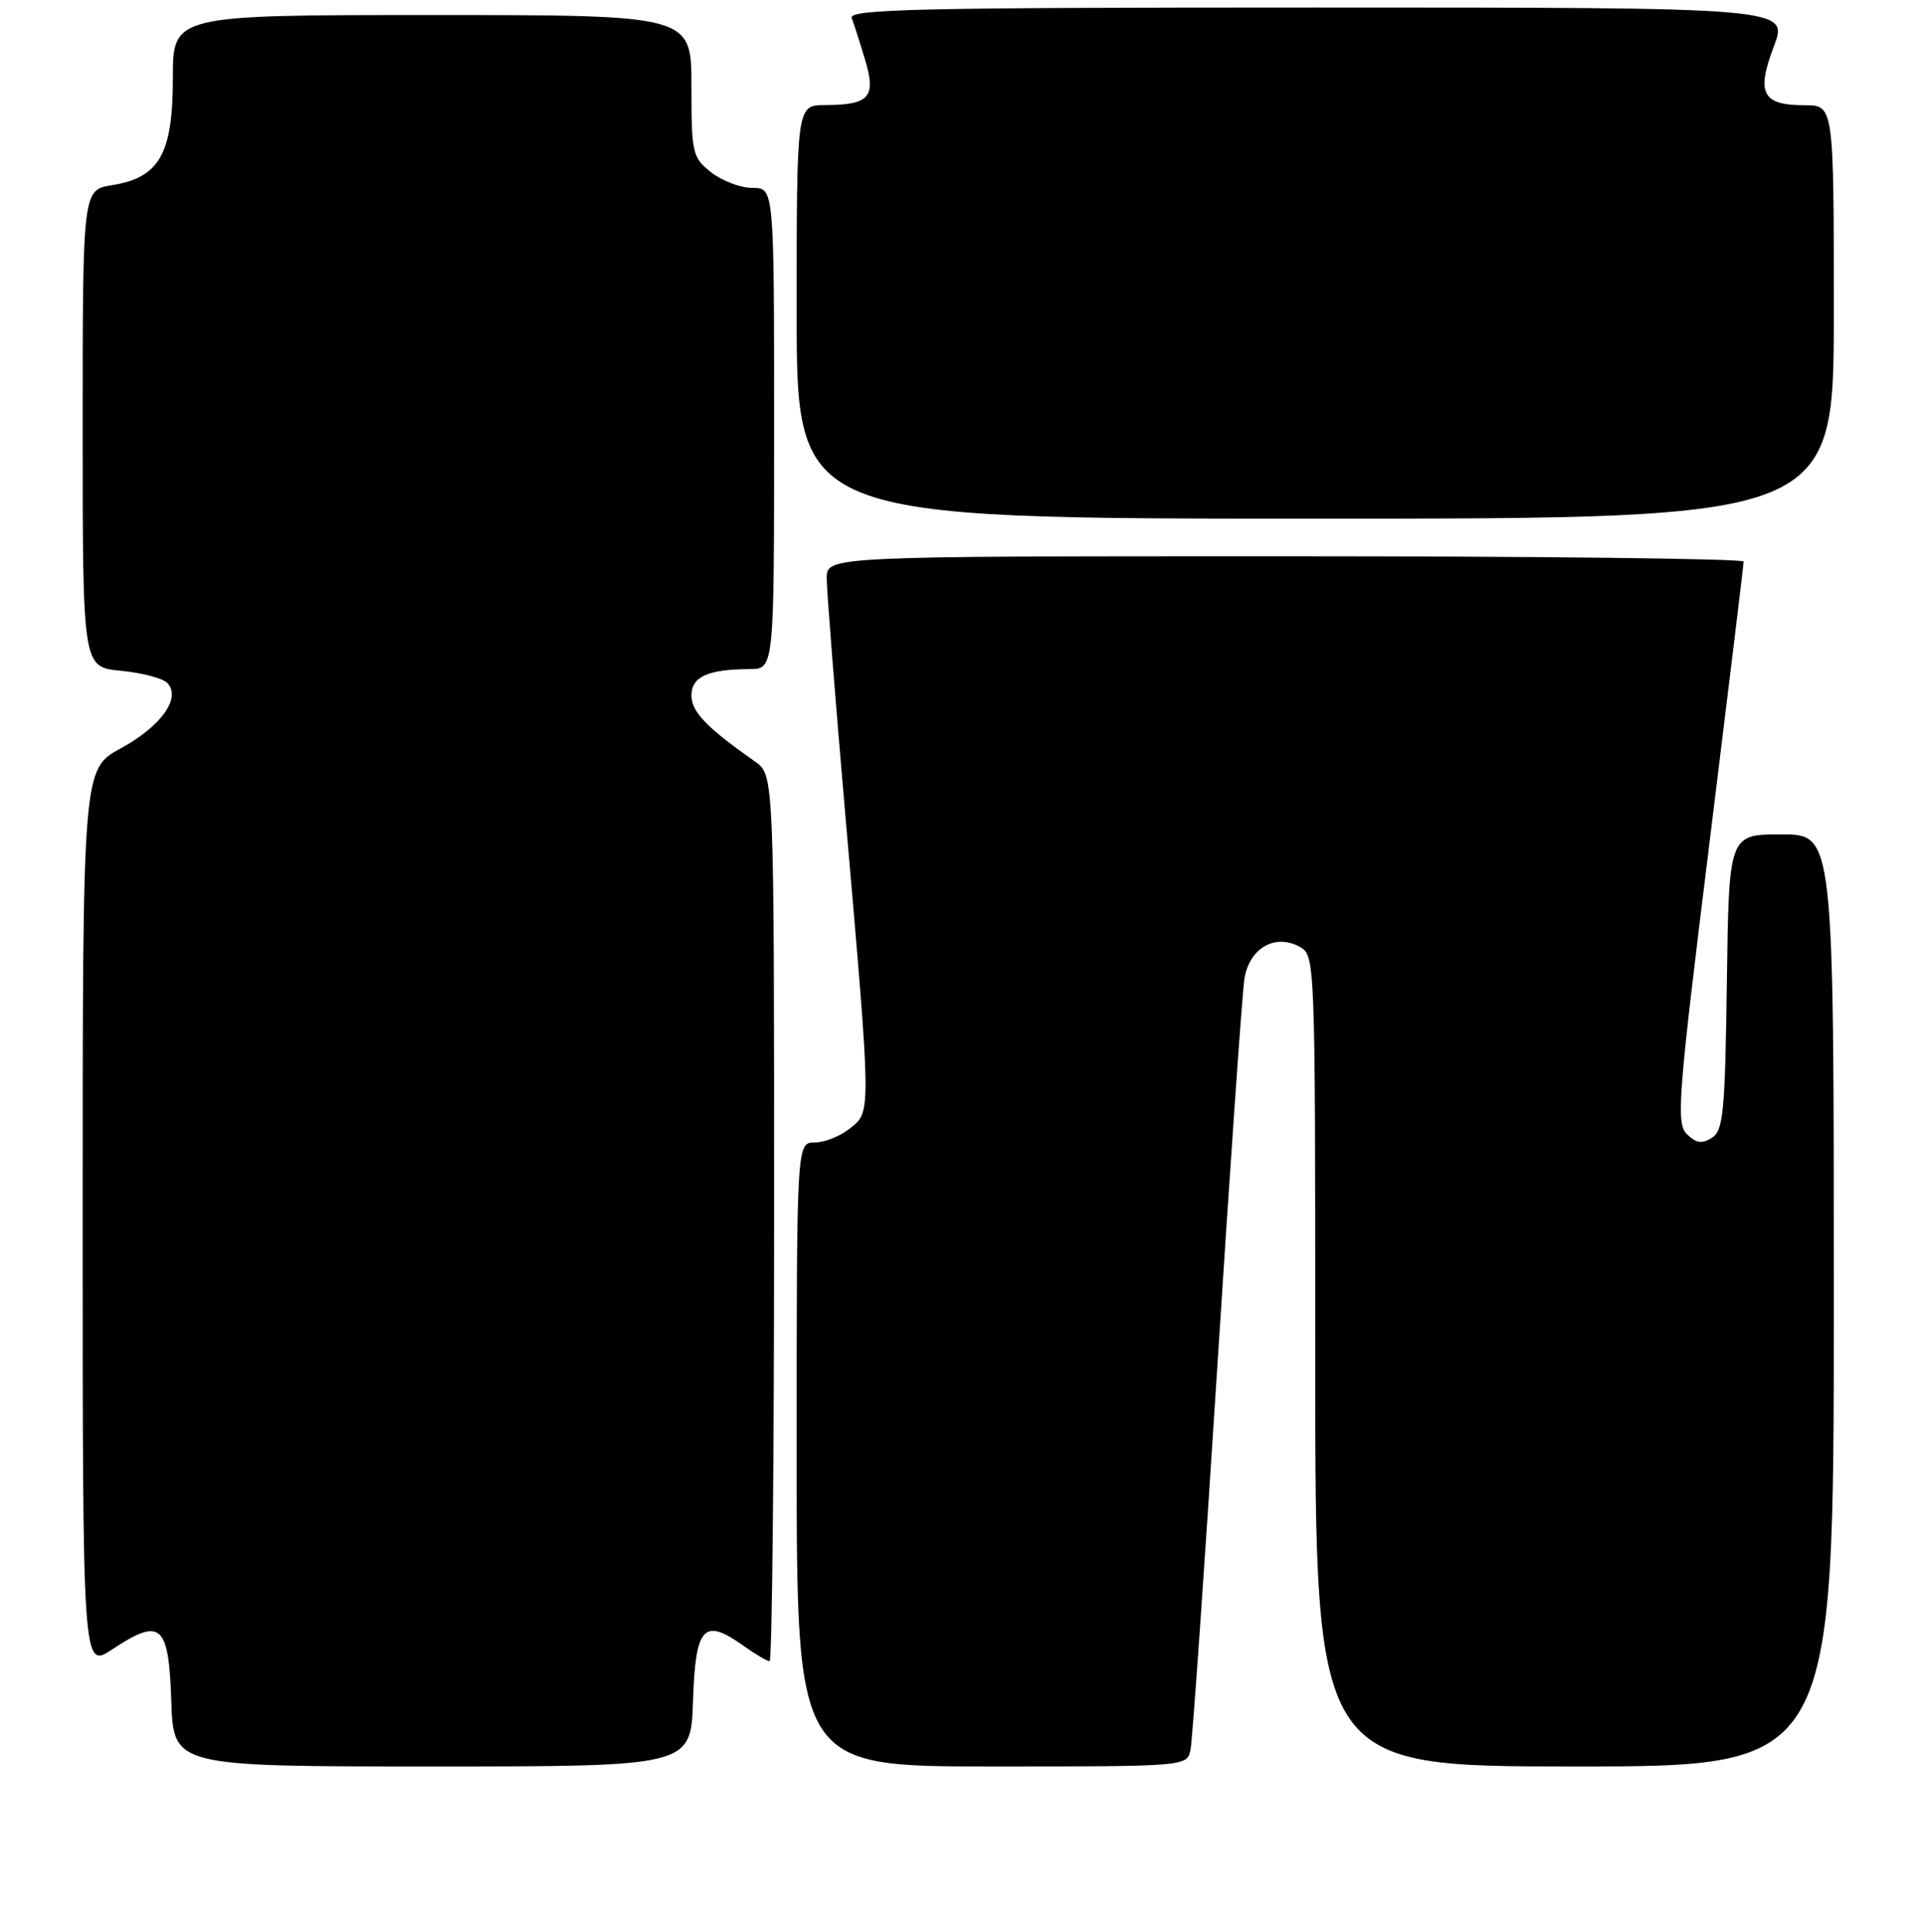 <?xml version="1.0" encoding="UTF-8" standalone="no"?>
<!DOCTYPE svg PUBLIC "-//W3C//DTD SVG 1.1//EN" "http://www.w3.org/Graphics/SVG/1.1/DTD/svg11.dtd" >
<svg xmlns="http://www.w3.org/2000/svg" xmlns:xlink="http://www.w3.org/1999/xlink" version="1.1" viewBox="0 0 256 257">
 <g >
 <path fill="currentColor"
d=" M 92.21 226.26 C 92.54 216.37 93.63 215.18 98.90 218.93 C 100.50 220.07 102.08 221.00 102.40 221.00 C 102.73 221.00 103.00 194.47 103.00 162.05 C 103.00 103.09 103.00 103.09 100.44 101.30 C 94.03 96.80 92.00 94.70 92.00 92.53 C 92.00 90.02 94.18 89.04 99.75 89.01 C 103.00 89.00 103.00 89.00 103.00 57.00 C 103.00 25.00 103.00 25.00 100.13 25.00 C 98.56 25.00 96.08 24.07 94.63 22.93 C 92.12 20.95 92.00 20.42 92.00 11.43 C 92.00 2.00 92.00 2.00 57.50 2.00 C 23.00 2.00 23.00 2.00 23.00 10.37 C 23.00 20.47 21.22 23.62 14.93 24.63 C 11.00 25.26 11.00 25.26 11.00 57.00 C 11.00 88.75 11.00 88.75 16.06 89.23 C 18.84 89.50 21.62 90.22 22.23 90.83 C 24.18 92.78 21.48 96.61 16.07 99.56 C 11.00 102.32 11.00 102.32 11.00 162.17 C 11.00 222.03 11.00 222.03 14.93 219.43 C 21.41 215.14 22.45 216.04 22.79 226.26 C 23.08 235.00 23.08 235.00 57.50 235.00 C 91.92 235.00 91.92 235.00 92.21 226.26 Z  M 158.41 232.75 C 158.66 231.51 160.26 208.68 161.96 182.00 C 163.66 155.32 165.29 132.02 165.58 130.20 C 166.23 126.17 169.61 124.19 172.87 125.93 C 175.00 127.07 175.00 127.07 175.00 181.04 C 175.00 235.00 175.00 235.00 209.50 235.00 C 244.00 235.00 244.00 235.00 244.00 173.00 C 244.00 111.00 244.00 111.00 237.02 111.00 C 230.04 111.00 230.04 111.00 229.77 130.64 C 229.53 148.00 229.30 150.41 227.77 151.38 C 226.44 152.21 225.67 152.09 224.45 150.88 C 223.00 149.43 223.25 146.10 227.43 112.35 C 229.94 92.03 232.00 75.09 232.00 74.71 C 232.00 74.32 204.55 74.00 171.00 74.00 C 110.00 74.00 110.00 74.00 110.00 76.94 C 110.00 78.55 111.12 92.84 112.50 108.69 C 115.95 148.52 115.94 147.82 113.11 150.11 C 111.83 151.15 109.70 152.00 108.39 152.00 C 106.00 152.00 106.00 152.00 106.00 193.50 C 106.00 235.00 106.00 235.00 131.98 235.00 C 157.96 235.00 157.96 235.00 158.41 232.75 Z  M 244.00 41.50 C 244.00 14.00 244.00 14.00 240.12 14.00 C 234.48 14.00 233.65 12.42 236.02 6.18 C 237.99 1.00 237.99 1.00 175.39 1.00 C 122.23 1.00 112.87 1.21 113.32 2.40 C 113.62 3.16 114.42 5.67 115.11 7.97 C 116.60 12.94 115.69 13.96 109.75 13.98 C 106.00 14.00 106.00 14.00 106.00 41.50 C 106.00 69.00 106.00 69.00 175.00 69.00 C 244.00 69.00 244.00 69.00 244.00 41.50 Z "/>
</g>
</svg>